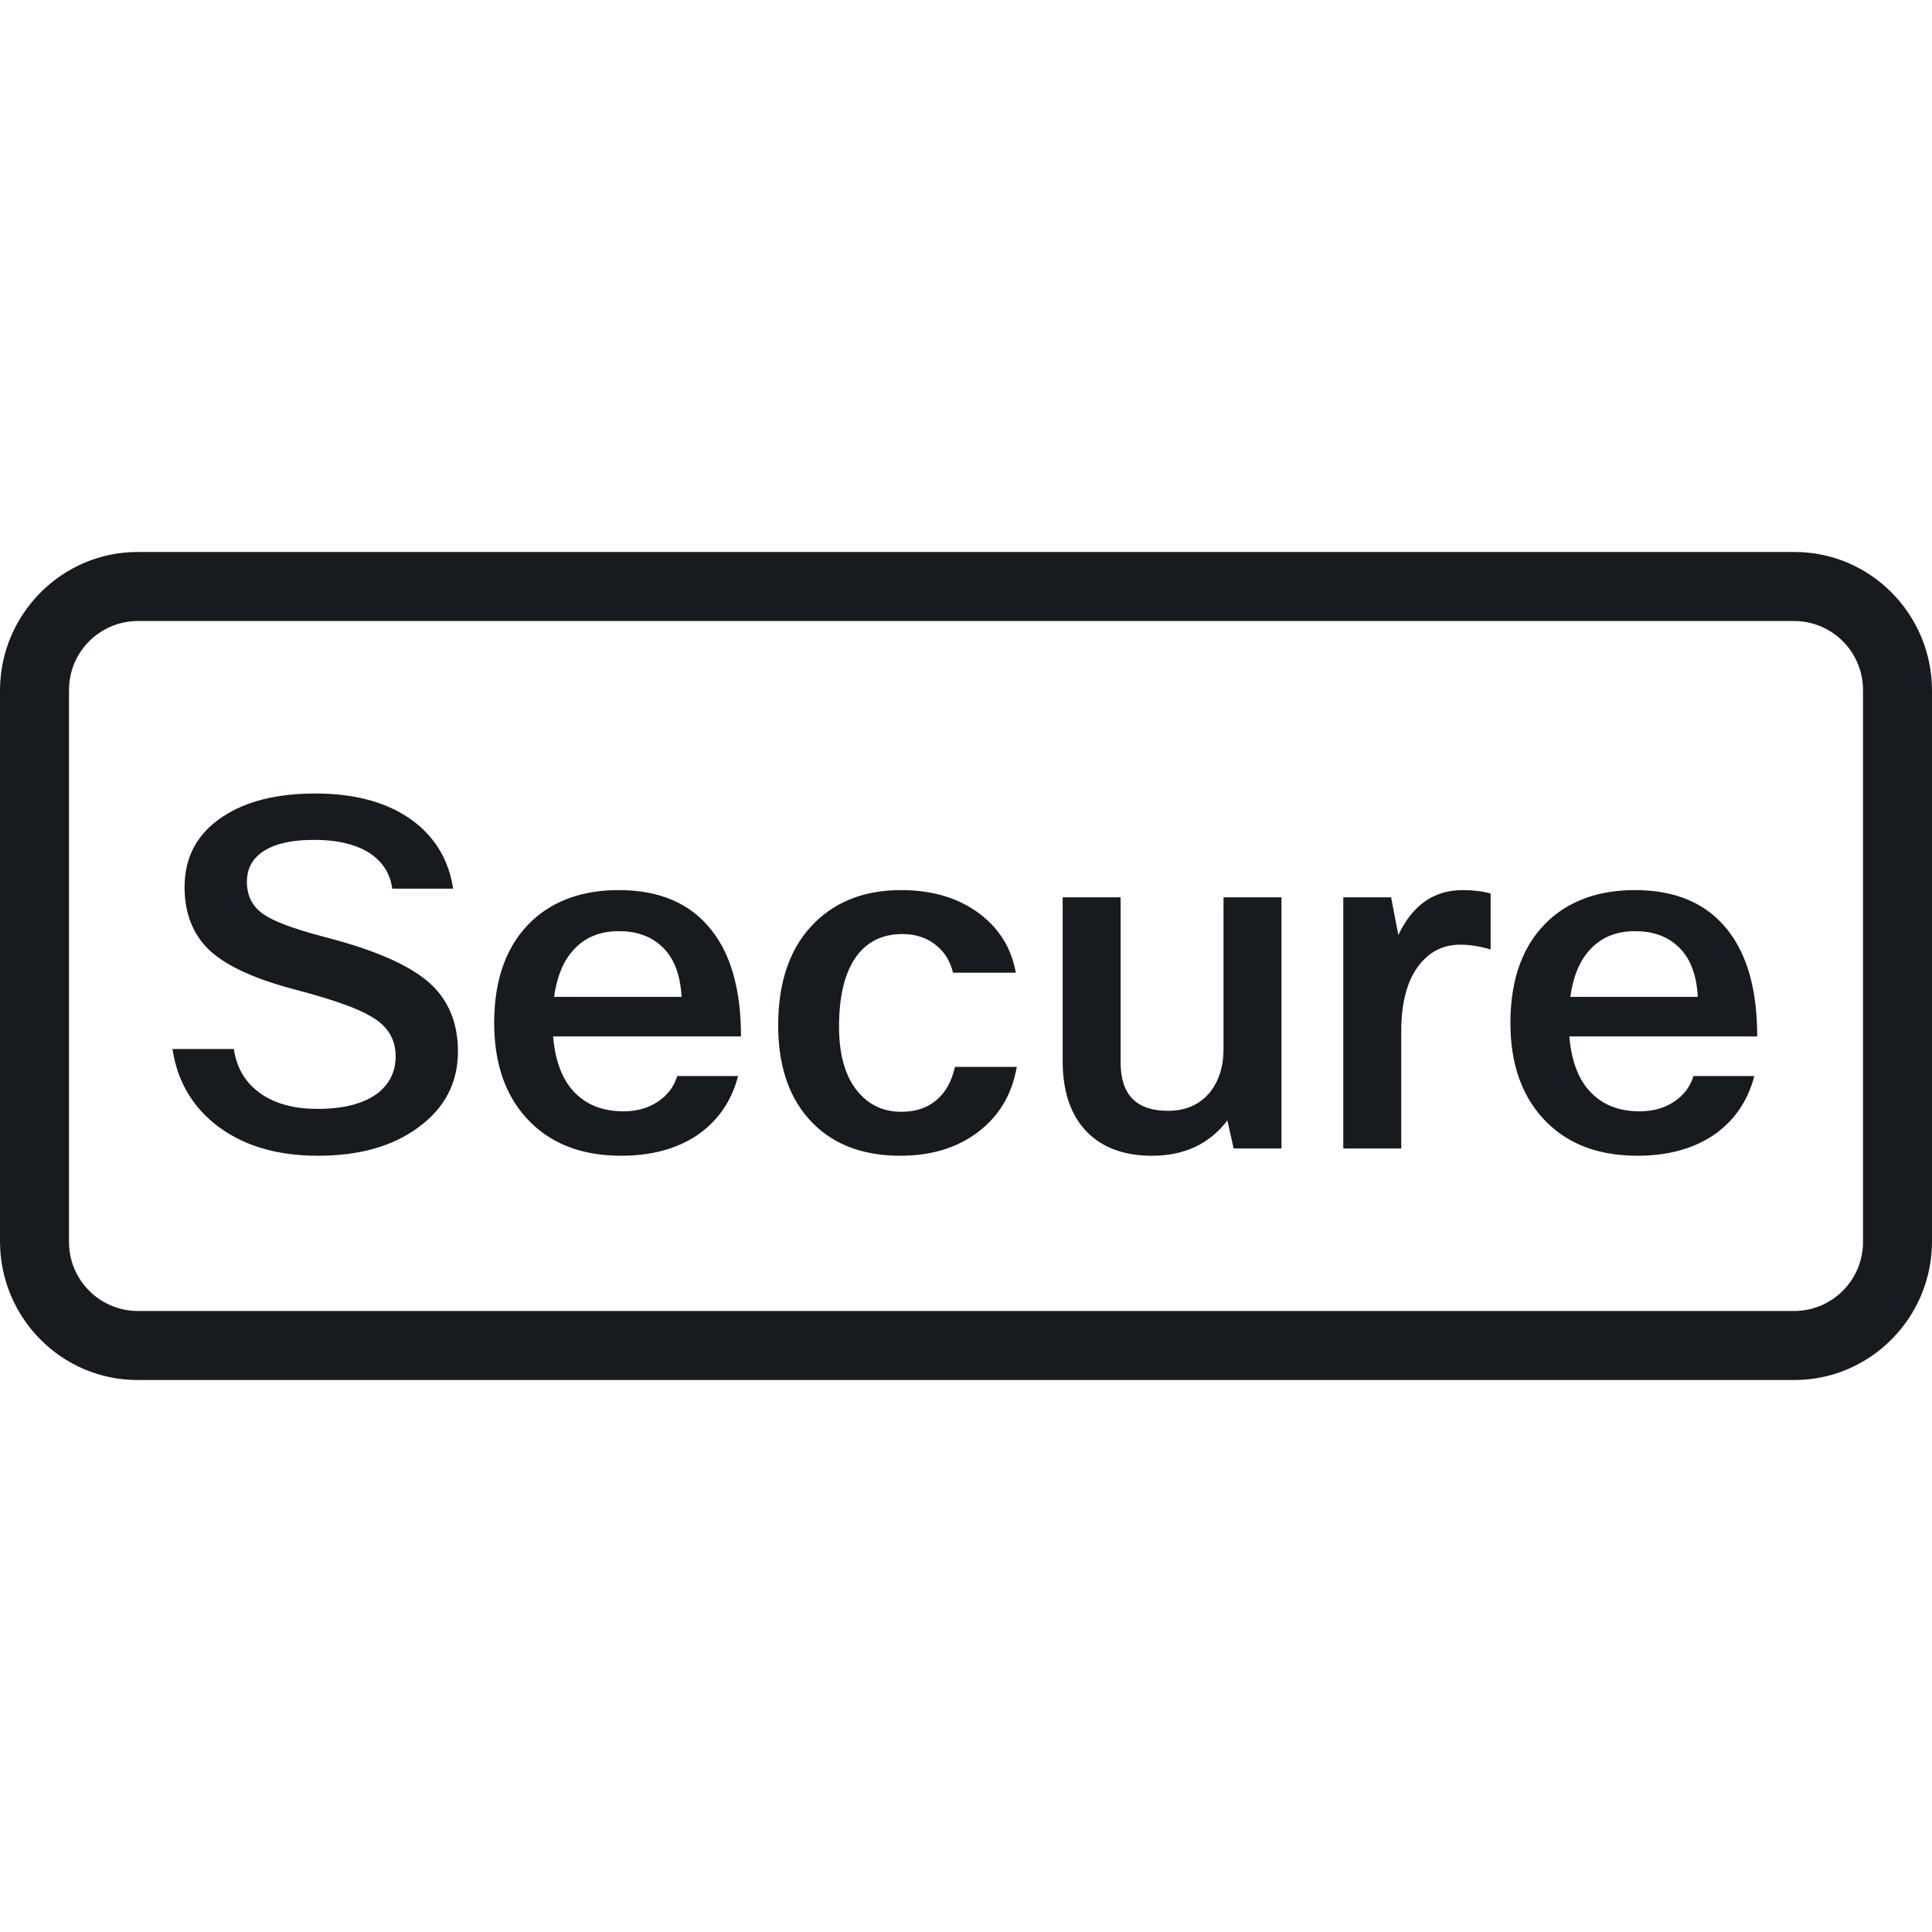 <?xml version="1.0" encoding="UTF-8"?>
<svg width="28px" height="28px" viewBox="0 0 28 28" version="1.1" xmlns="http://www.w3.org/2000/svg" xmlns:xlink="http://www.w3.org/1999/xlink">
    <!-- Generator: Sketch 59.1 (86144) - https://sketch.com -->
    <title>secure-badge_28</title>
    <desc>Created with Sketch.</desc>
    <g id="Icons-Webex" stroke="none" stroke-width="1" fill="none" fill-rule="evenodd">
        <g id="alerts-and-notifications/secure-badge_28" fill="#171B1F">
            <path d="M26.009,8 C27.108,8 28,8.902 28,10.009 L28,17.991 C28,19.101 27.1,20 26.009,20 L1.991,20 C0.892,20 0,19.098 0,17.991 L0,10.009 C0,8.899 0.9,8 1.991,8 L26.009,8 Z M26,9 L2,9 C1.448,9 1,9.448 1,10 L1,10 L1,18 C1,18.552 1.448,19 2,19 L2,19 L26,19 C26.552,19 27,18.552 27,18 L27,18 L27,10 C27,9.448 26.552,9 26,9 L26,9 Z M4.572,11.5 C5.169,11.5 5.648,11.638 6.007,11.913 C6.32,12.156 6.506,12.478 6.567,12.879 L5.685,12.879 C5.652,12.641 5.526,12.459 5.307,12.333 C5.111,12.226 4.861,12.172 4.558,12.172 C4.203,12.172 3.942,12.237 3.774,12.368 C3.643,12.471 3.578,12.608 3.578,12.781 C3.578,12.996 3.669,13.159 3.851,13.271 C3.991,13.359 4.239,13.452 4.595,13.55 L4.782,13.6 C5.468,13.782 5.951,13.999 6.231,14.251 C6.502,14.498 6.637,14.827 6.637,15.238 C6.637,15.695 6.443,16.064 6.056,16.344 C5.687,16.615 5.204,16.75 4.607,16.75 C3.986,16.75 3.482,16.591 3.095,16.274 C2.764,15.999 2.565,15.642 2.5,15.203 L3.389,15.203 C3.431,15.488 3.566,15.707 3.795,15.861 C4.005,16.001 4.273,16.071 4.6,16.071 C4.997,16.071 5.295,15.989 5.496,15.826 C5.655,15.691 5.734,15.518 5.734,15.308 C5.734,15.056 5.613,14.862 5.37,14.727 C5.174,14.61 4.81,14.482 4.278,14.342 C3.69,14.188 3.275,13.997 3.032,13.768 C2.794,13.539 2.675,13.236 2.675,12.858 C2.675,12.419 2.859,12.079 3.228,11.836 C3.564,11.612 4.012,11.5 4.572,11.5 Z M8.968,12.9 C9.561,12.9 10.009,13.094 10.312,13.481 C10.597,13.84 10.739,14.354 10.739,15.021 L8.016,15.021 C8.049,15.413 8.17,15.7 8.38,15.882 C8.548,16.031 8.767,16.106 9.038,16.106 C9.229,16.106 9.395,16.059 9.535,15.966 C9.675,15.873 9.768,15.749 9.815,15.595 L10.697,15.595 C10.599,15.968 10.396,16.258 10.088,16.463 C9.794,16.654 9.432,16.75 9.003,16.75 C8.41,16.75 7.948,16.563 7.617,16.19 C7.314,15.849 7.162,15.394 7.162,14.825 C7.162,14.172 7.351,13.672 7.729,13.327 C8.046,13.042 8.459,12.9 8.968,12.9 Z M13.056,12.9 C13.527,12.9 13.917,13.021 14.225,13.264 C14.496,13.479 14.661,13.756 14.722,14.097 L13.812,14.097 C13.77,13.924 13.684,13.788 13.553,13.688 C13.422,13.587 13.264,13.537 13.077,13.537 C12.774,13.537 12.543,13.658 12.384,13.901 C12.235,14.13 12.16,14.456 12.16,14.881 C12.16,15.31 12.26,15.635 12.461,15.854 C12.62,16.027 12.82,16.113 13.063,16.113 C13.268,16.113 13.437,16.057 13.57,15.945 C13.704,15.833 13.793,15.672 13.84,15.462 L14.736,15.462 C14.666,15.868 14.472,16.188 14.155,16.421 C13.856,16.64 13.488,16.75 13.049,16.75 C12.47,16.75 12.022,16.566 11.705,16.197 C11.42,15.866 11.278,15.42 11.278,14.86 C11.278,14.207 11.46,13.705 11.824,13.355 C12.141,13.052 12.552,12.9 13.056,12.9 Z M16.241,13.005 L16.241,15.399 C16.241,15.866 16.47,16.099 16.927,16.099 C17.193,16.099 17.401,16.003 17.55,15.812 C17.671,15.649 17.732,15.448 17.732,15.21 L17.732,13.005 L18.572,13.005 L18.572,16.645 L17.879,16.645 L17.788,16.239 C17.527,16.58 17.163,16.75 16.696,16.75 C16.267,16.75 15.938,16.619 15.709,16.358 C15.504,16.12 15.401,15.793 15.401,15.378 L15.401,13.005 L16.241,13.005 Z M23.696,12.9 C24.289,12.9 24.737,13.094 25.04,13.481 C25.325,13.84 25.467,14.354 25.467,15.021 L22.744,15.021 C22.777,15.413 22.898,15.7 23.108,15.882 C23.276,16.031 23.495,16.106 23.766,16.106 C23.957,16.106 24.123,16.059 24.263,15.966 C24.403,15.873 24.496,15.749 24.543,15.595 L25.425,15.595 C25.327,15.968 25.124,16.258 24.816,16.463 C24.522,16.654 24.16,16.75 23.731,16.75 C23.138,16.75 22.676,16.563 22.345,16.19 C22.042,15.849 21.89,15.394 21.89,14.825 C21.89,14.172 22.079,13.672 22.457,13.327 C22.774,13.042 23.187,12.9 23.696,12.9 Z M21.197,12.9 C21.346,12.9 21.482,12.916 21.603,12.949 L21.603,13.761 C21.449,13.714 21.302,13.691 21.162,13.691 C20.901,13.691 20.691,13.805 20.532,14.034 C20.383,14.253 20.308,14.557 20.308,14.944 L20.308,16.645 L19.468,16.645 L19.468,13.005 L20.161,13.005 L20.266,13.551 C20.471,13.117 20.782,12.9 21.197,12.9 Z M8.968,13.495 C8.697,13.495 8.48,13.584 8.317,13.761 C8.168,13.92 8.072,14.148 8.03,14.447 L9.878,14.447 C9.859,14.106 9.757,13.857 9.57,13.698 C9.416,13.563 9.215,13.495 8.968,13.495 Z M23.696,13.495 C23.425,13.495 23.208,13.584 23.045,13.761 C22.896,13.92 22.8,14.148 22.758,14.447 L22.758,14.447 L24.606,14.447 C24.587,14.106 24.485,13.857 24.298,13.698 C24.144,13.563 23.943,13.495 23.696,13.495 Z" id="fill"></path>
        </g>
    </g>
</svg>